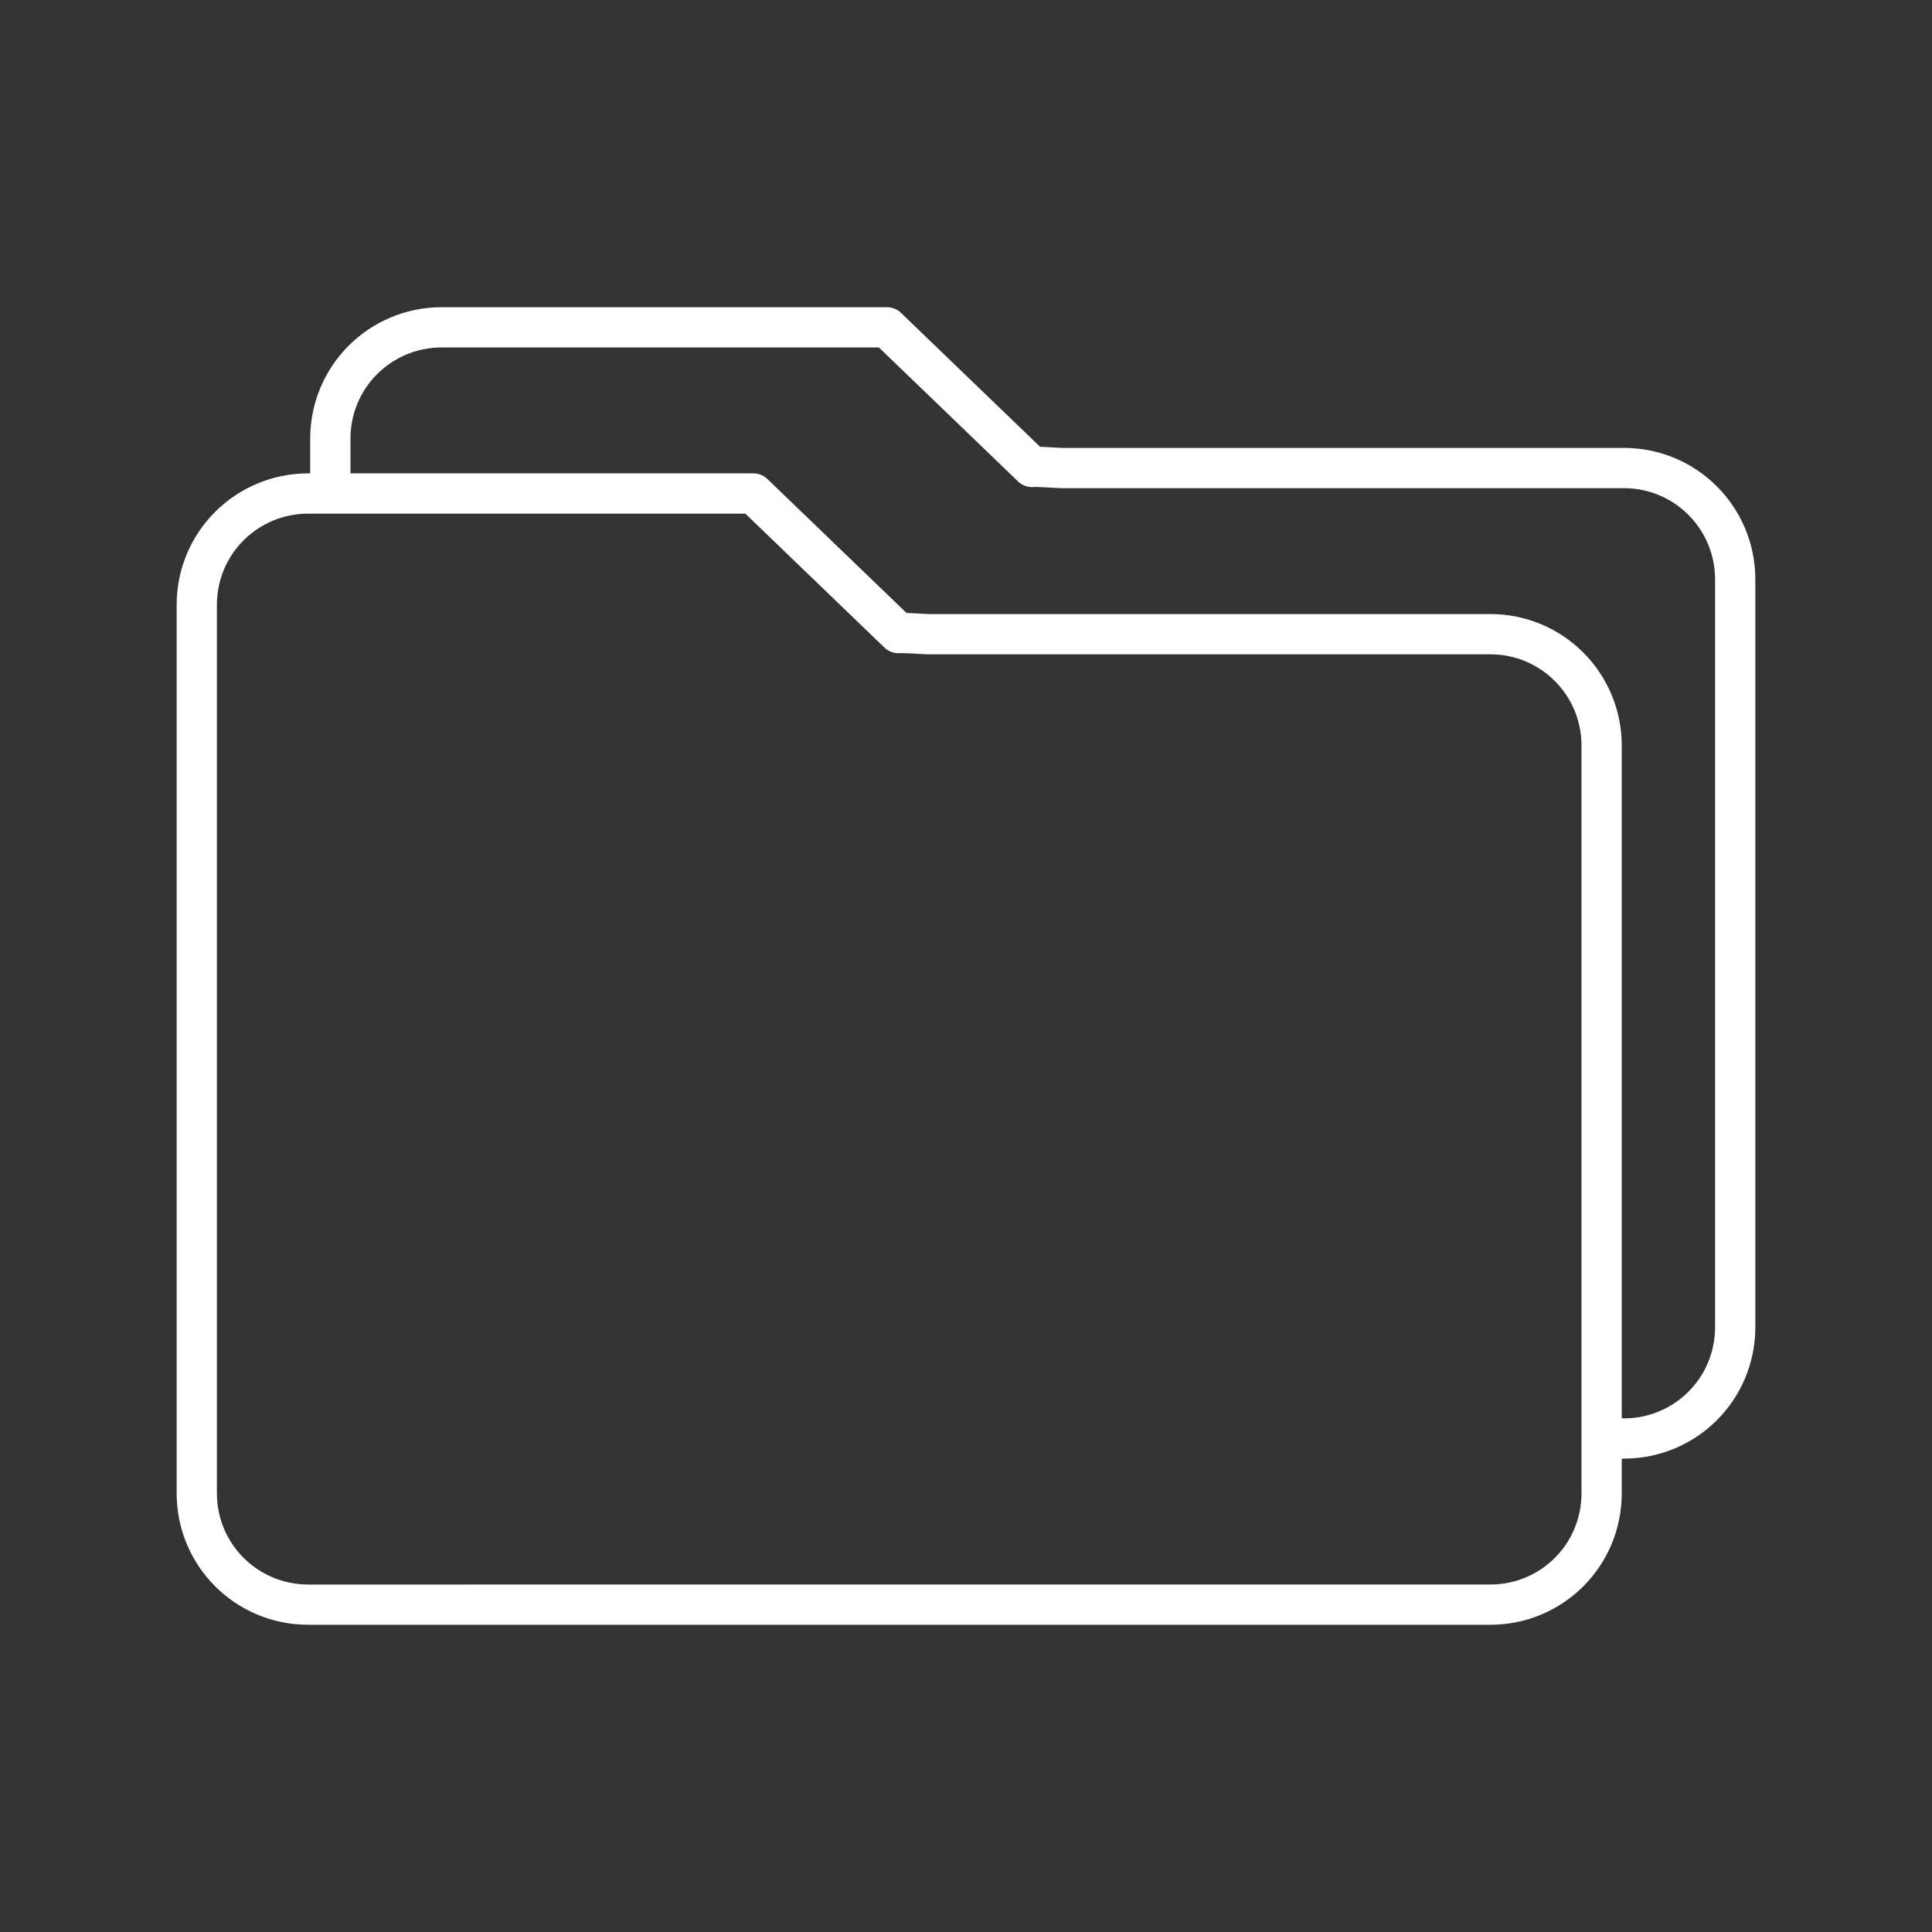 <?xml version="1.0" encoding="UTF-8" standalone="no"?>
<svg
   xmlns:dc="http://purl.org/dc/elements/1.1/"
   xmlns:cc="http://creativecommons.org/ns#"
   xmlns:rdf="http://www.w3.org/1999/02/22-rdf-syntax-ns#"
   xmlns:svg="http://www.w3.org/2000/svg"
   xmlns="http://www.w3.org/2000/svg"
   xmlns:sodipodi="http://sodipodi.sourceforge.net/DTD/sodipodi-0.dtd"
   xmlns:inkscape="http://www.inkscape.org/namespaces/inkscape"
   viewBox="0 0 48 48"
   version="1.1"
   id="svg8"
   sodipodi:docname="filemanager.svg"
   inkscape:version="1.0.2 (1.0.2+r75+1)">
  <rect x="0" y="0" width="48" height="48" fill="#333333" stroke="none"/>
  <sodipodi:namedview
     pagecolor="#ffffff"
     bordercolor="#666666"
     borderopacity="1"
     objecttolerance="10"
     gridtolerance="10"
     guidetolerance="10"
     inkscape:pageopacity="0"
     inkscape:pageshadow="2"
     inkscape:window-width="1920"
     inkscape:window-height="1055"
     id="namedview10"
     showgrid="false"
     inkscape:zoom="8.9479167"
     inkscape:cx="-11.700085"
     inkscape:cy="18.985216"
     inkscape:window-x="0"
     inkscape:window-y="0"
     inkscape:window-maximized="1"
     inkscape:current-layer="svg8"
     inkscape:pagecheckerboard="true"
     inkscape:showpageshadow="false"
     inkscape:document-rotation="0" />
  <defs
     id="defs4">
    <style
       id="style2">.a{fill:none;stroke:#fff;stroke-linecap:round;stroke-linejoin:round;}</style>
  </defs>
  <path
     id="path931"
     style="display:inline;fill:none;stroke:#ffffff;stroke-width:1;stroke-linecap:round;stroke-linejoin:round;stroke-miterlimit:4;stroke-dasharray:none"
     d="m 39.932,35.739 h 0.411 c 1.534,0 2.768,-1.234 2.768,-2.768 V 29.473 15.146 14.399 c 0,-1.534 -1.234,-2.771 -2.768,-2.771 h -13.971 c -0.245,-0.009 -0.533,-0.037 -0.732,-0.027 L 22.037,8.132 H 10.978 v 0 c -1.534,0 -2.771,1.234 -2.771,2.768 v 1.128" />
  <path
     id="path933"
     style="display:inline;fill:none;stroke:#ffffff;stroke-width:1;stroke-linecap:round;stroke-linejoin:round;stroke-miterlimit:4;stroke-dasharray:none"
     d="m 7.66,12.261 c -1.534,0 -2.771,1.234 -2.771,2.768 v 3.498 15.074 3.498 c 0,1.534 1.237,2.768 2.771,2.768 H 37.024 c 1.534,0 2.768,-1.234 2.768,-2.768 V 33.601 19.274 18.527 c 0,-1.534 -1.234,-2.771 -2.768,-2.771 H 23.053 c -0.245,-0.009 -0.533,-0.037 -0.732,-0.027 l -3.602,-3.468 z" />
</svg>
